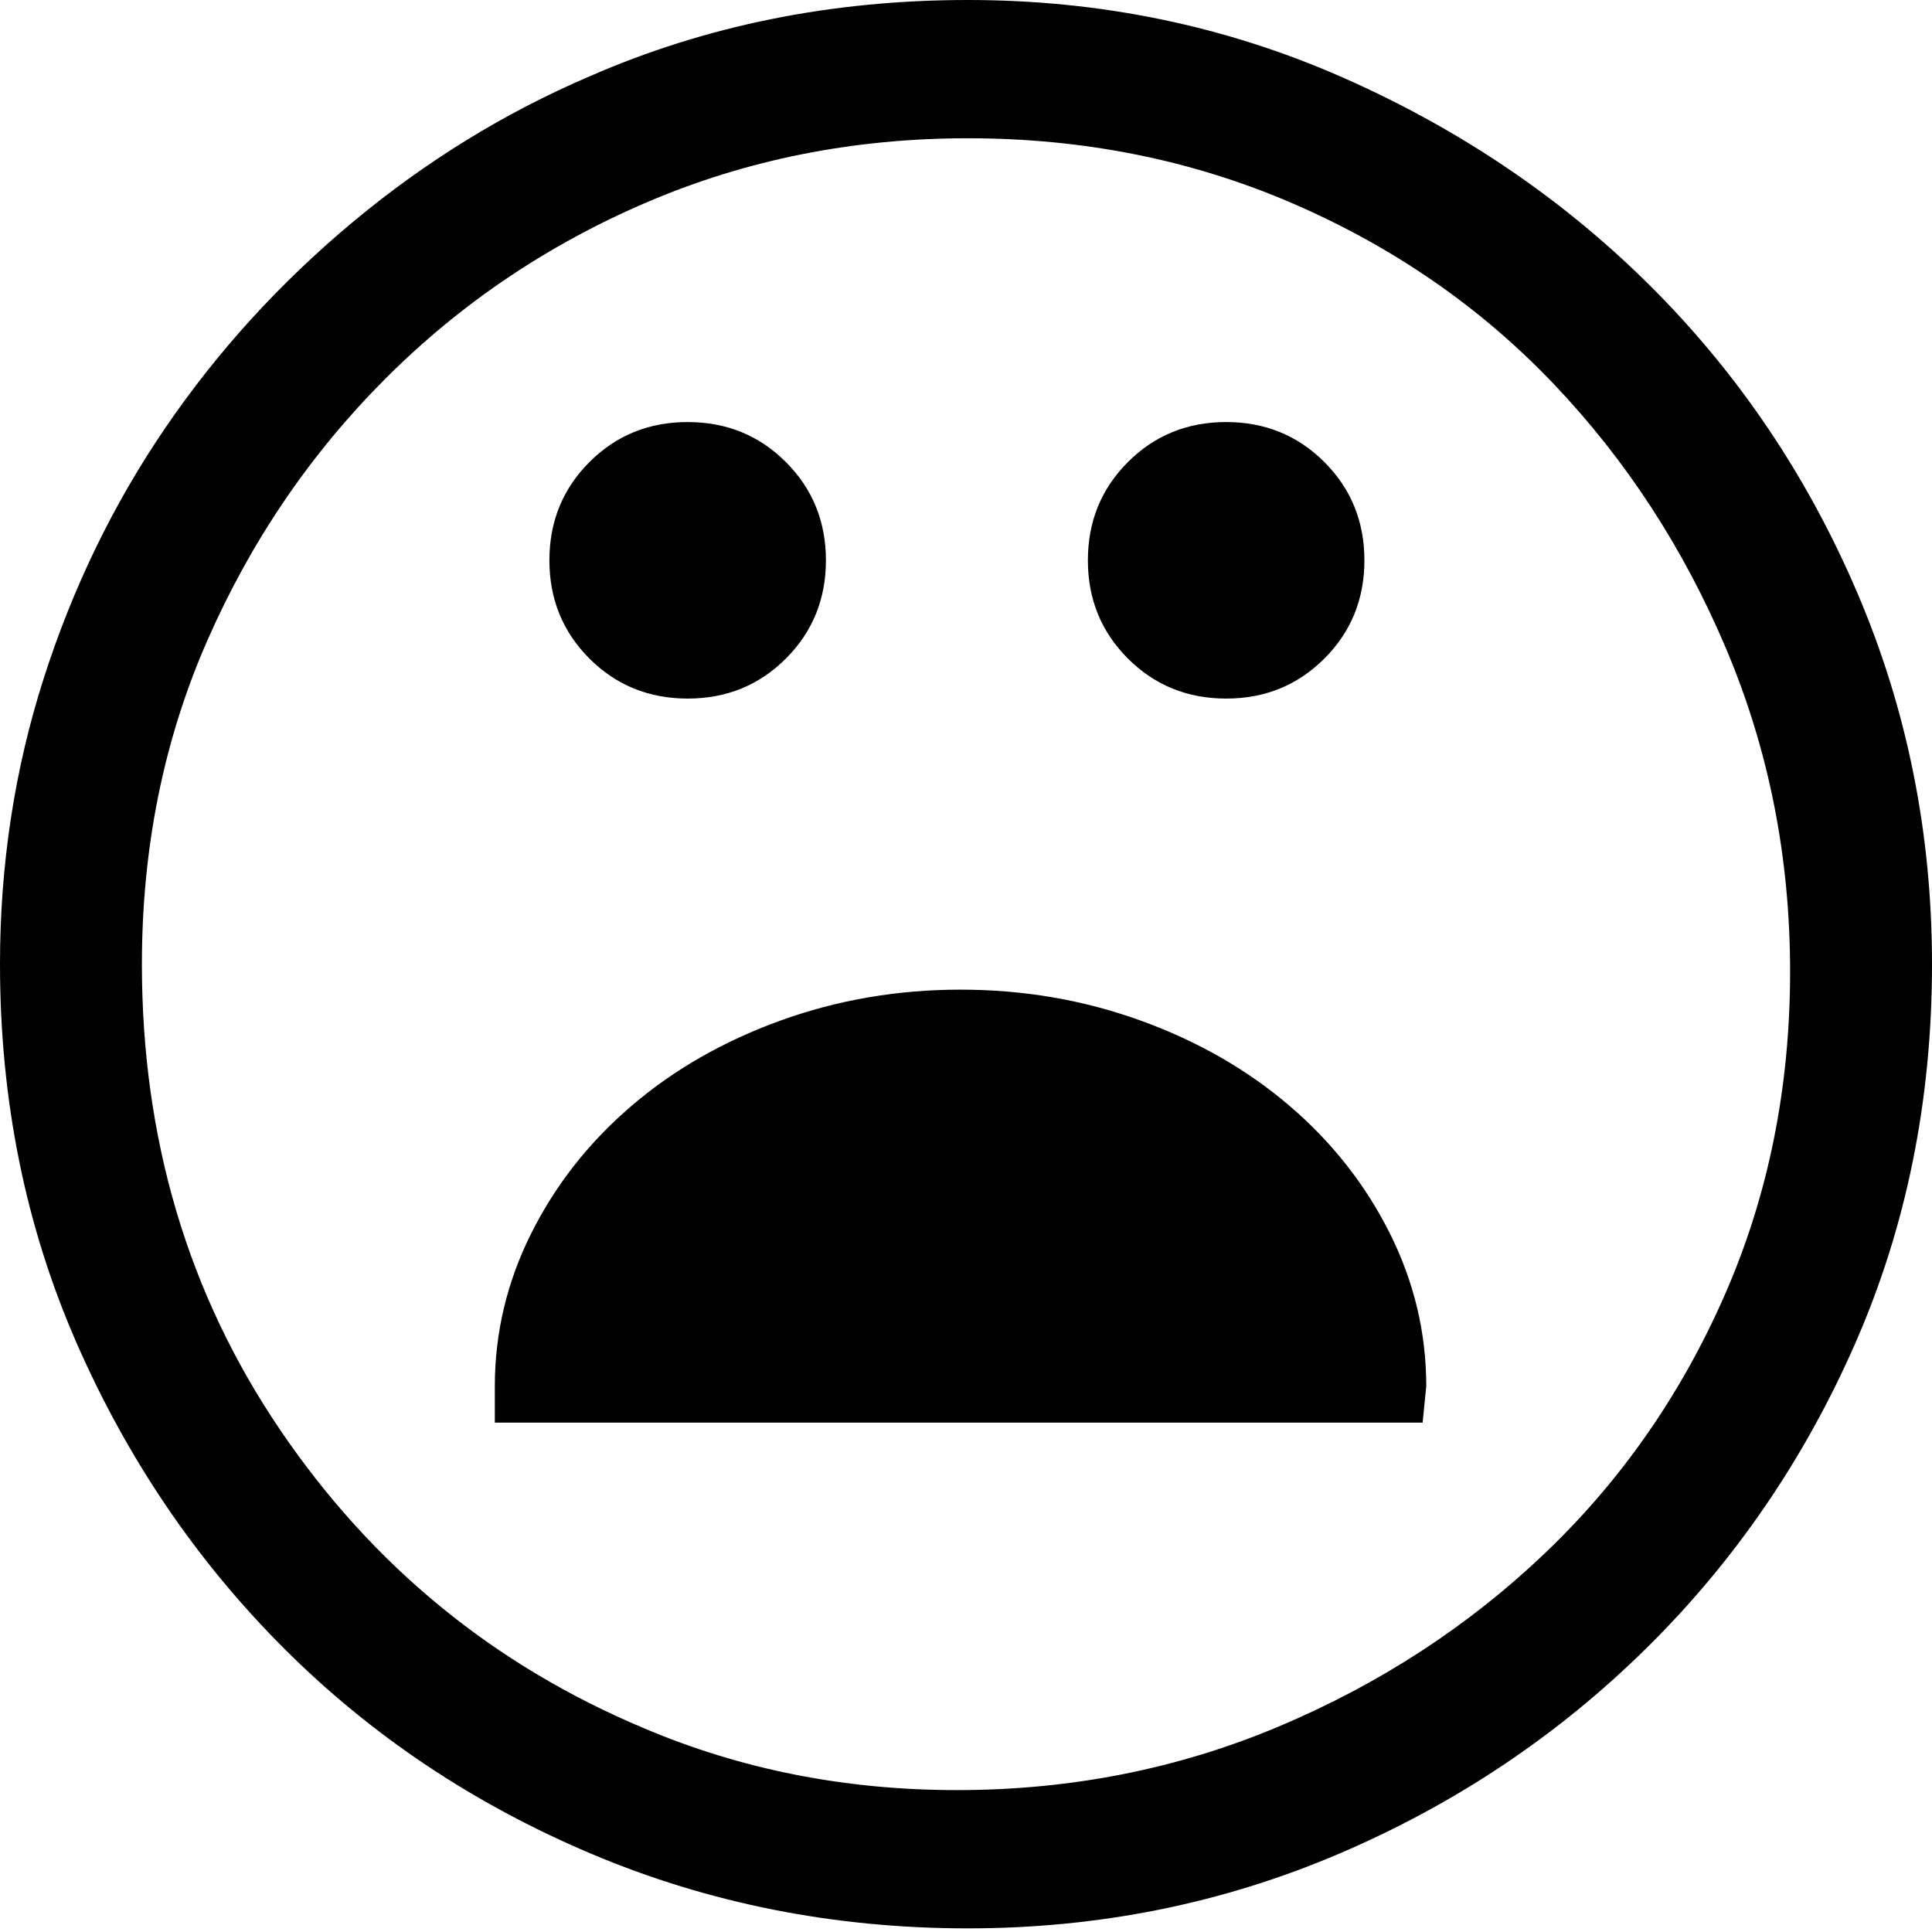 <svg xmlns="http://www.w3.org/2000/svg" viewBox="0 0 512 512">
	<path d="M156.203 20.249Q202.486 0 256.483 0q53.031 0 99.796 20.73t81.476 55.443 54.479 80.995T512 255.518q0 53.996-20.249 100.279T436.31 436.79t-81.477 54.478-98.35 19.767q-53.032 0-99.797-19.767T75.21 436.791t-54.96-80.994T0 255.517q0-39.532 11.57-75.69t32.302-66.531 49.657-54.479 62.674-38.568zm14.464 437.755q38.568 16.391 82.922 16.391 45.319 0 85.334-16.873t70.388-45.8 47.729-68.46 17.355-85.816q0-45.318-16.873-85.333t-45.8-70.388-68.942-47.729-86.298-17.356q-45.318 0-84.851 16.874t-69.424 46.765-47.247 69.423-17.355 85.816q0 69.424 36.64 123.42t96.422 79.066zM361.582 148.49q0 15.427-10.606 26.034t-26.034 10.606-26.034-10.606T288.3 148.49t10.607-26.034 26.034-10.607 26.034 10.607 10.606 26.034zm-142.704 0q0 15.427-10.607 26.034t-26.034 10.606-26.034-10.606-10.606-26.034 10.606-26.034 26.034-10.607 26.034 10.607 10.607 26.034zm35.676 113.777q25.07 0 47.728 8.196t39.533 22.66 26.516 33.747 9.643 40.497l-.965 9.642H131.134v-9.642q0-21.213 9.642-40.497t26.516-33.748 39.533-22.659 47.729-8.196z"/>
</svg>